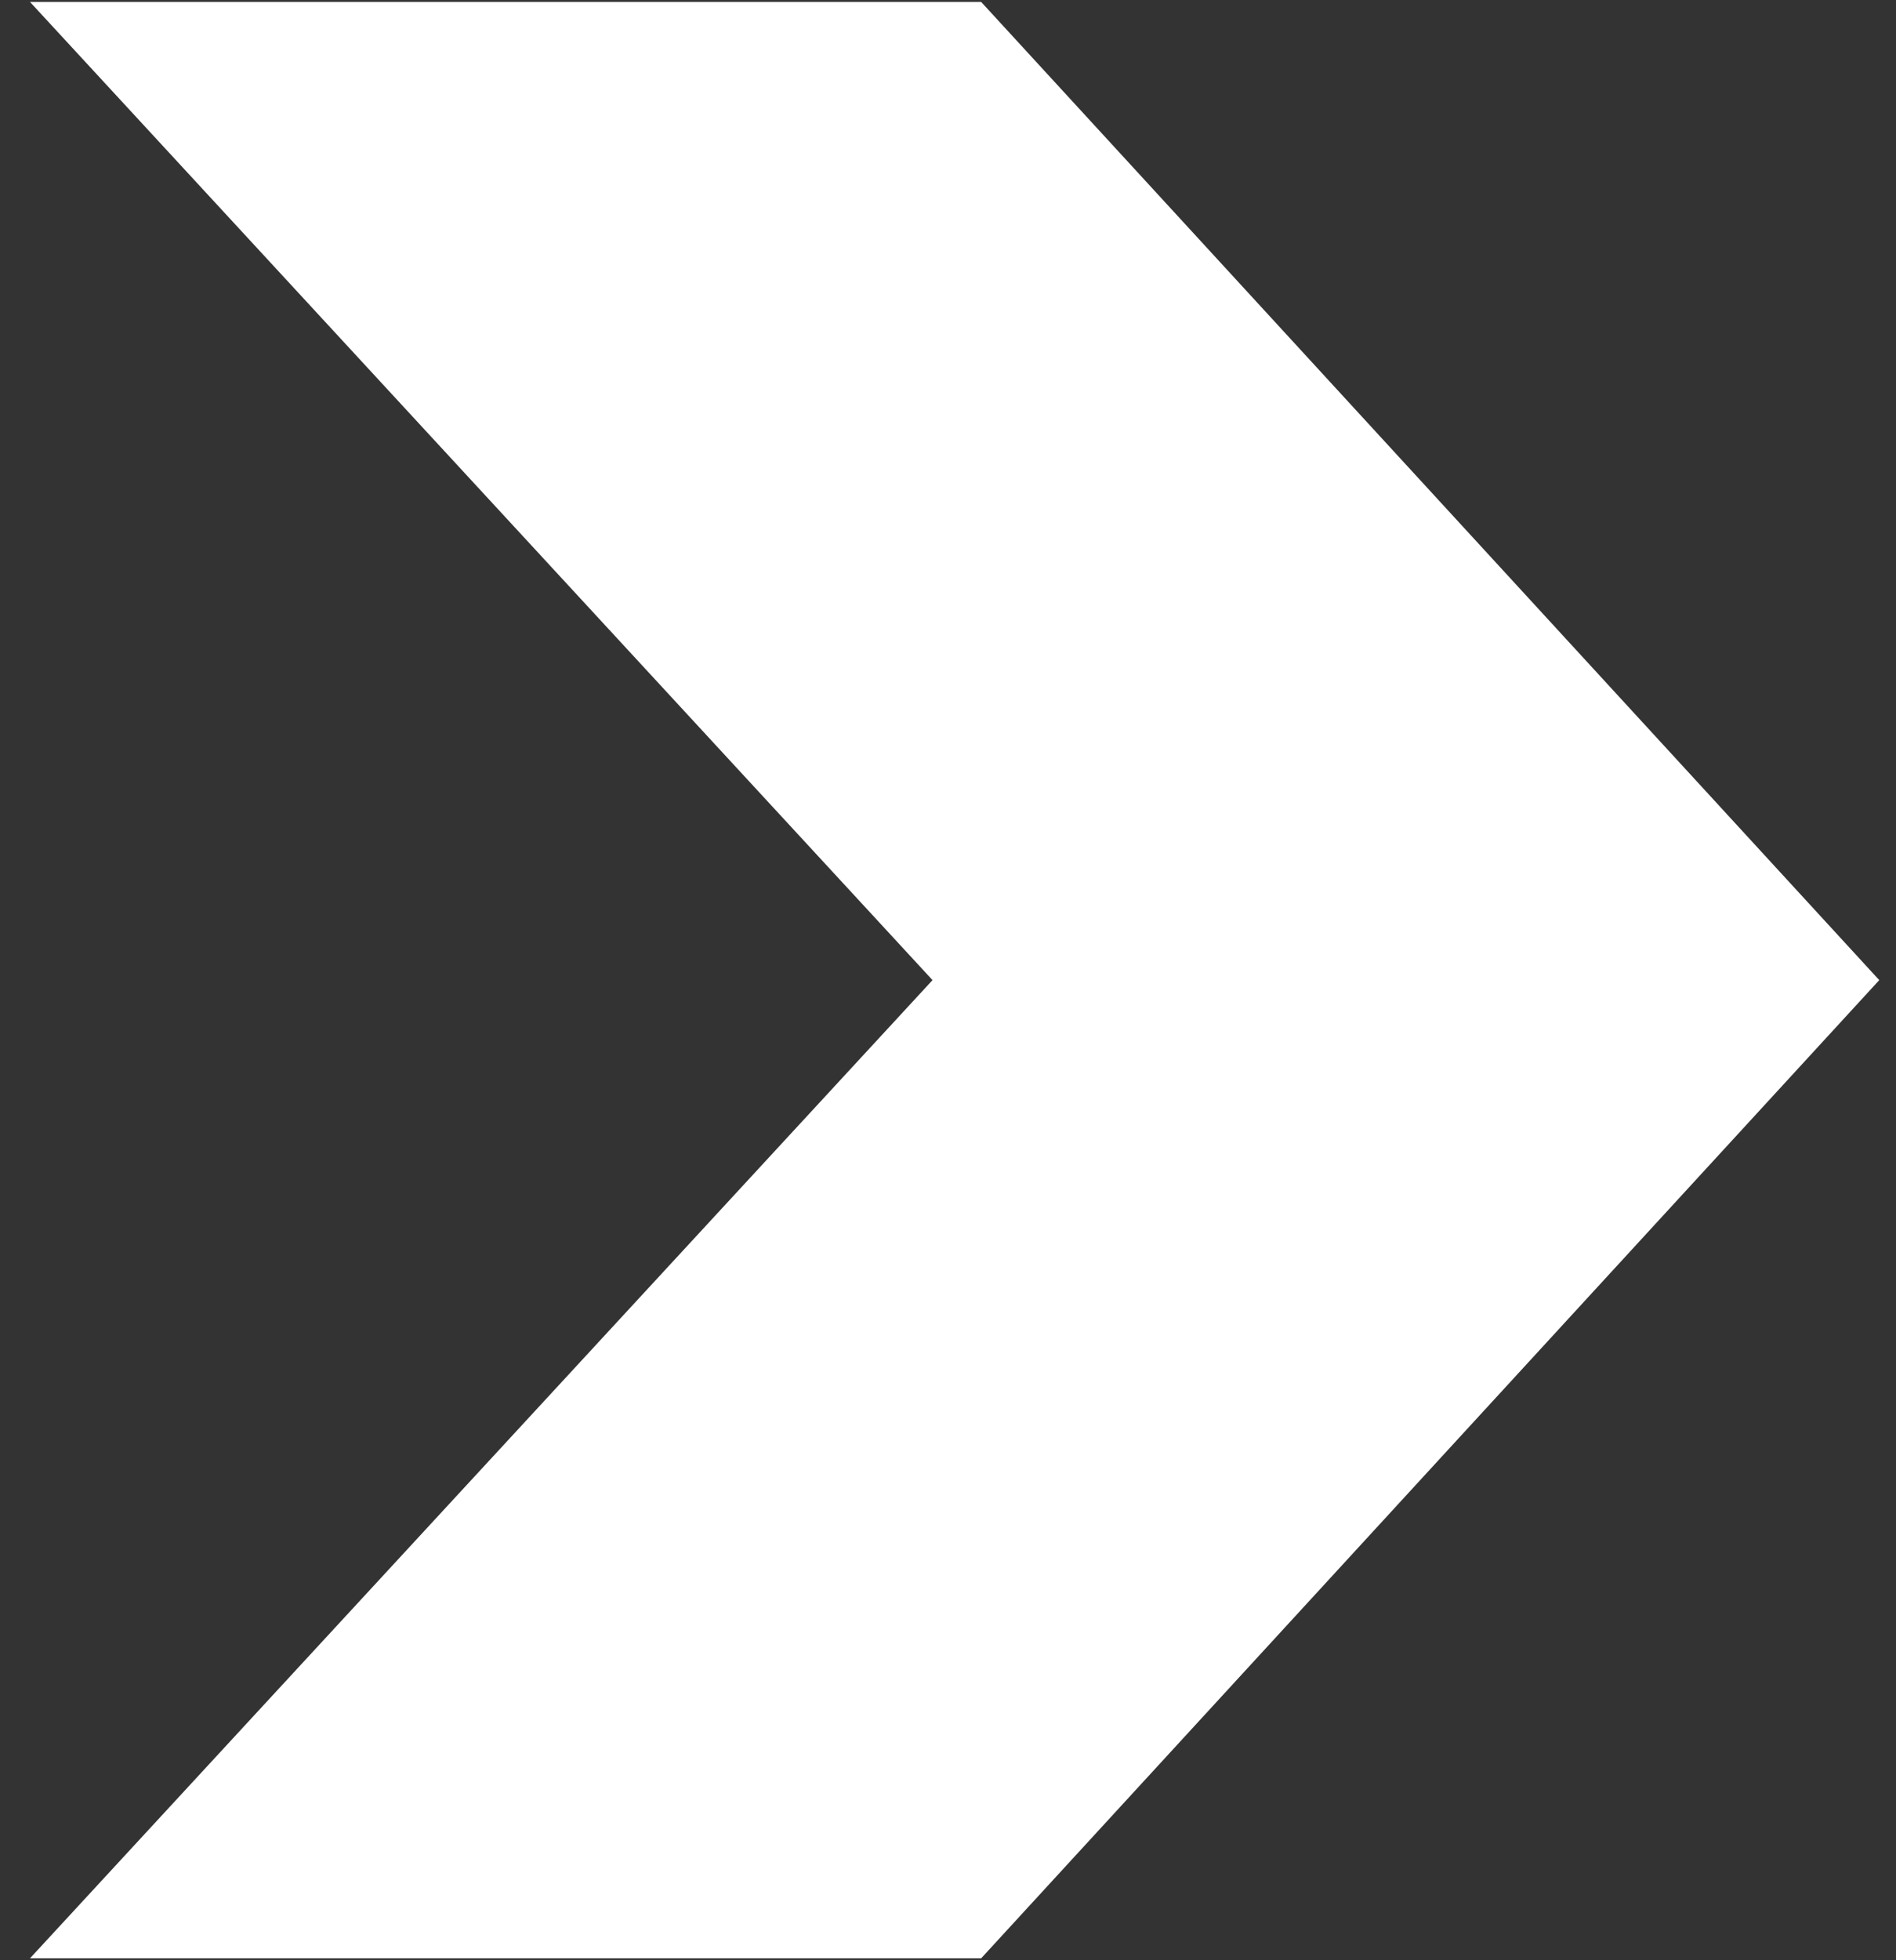 <svg width="30" height="31" viewBox="0 0 30 31" fill="none" xmlns="http://www.w3.org/2000/svg">
<rect x="0" y="0" width="30" height="31" fill="#333333" stroke="none"/>
<path d="M0.474 0.03H15.524L29.735 15.5L15.524 30.97H0.474L14.755 15.5L0.474 0.03Z" fill="white"/>
</svg>
